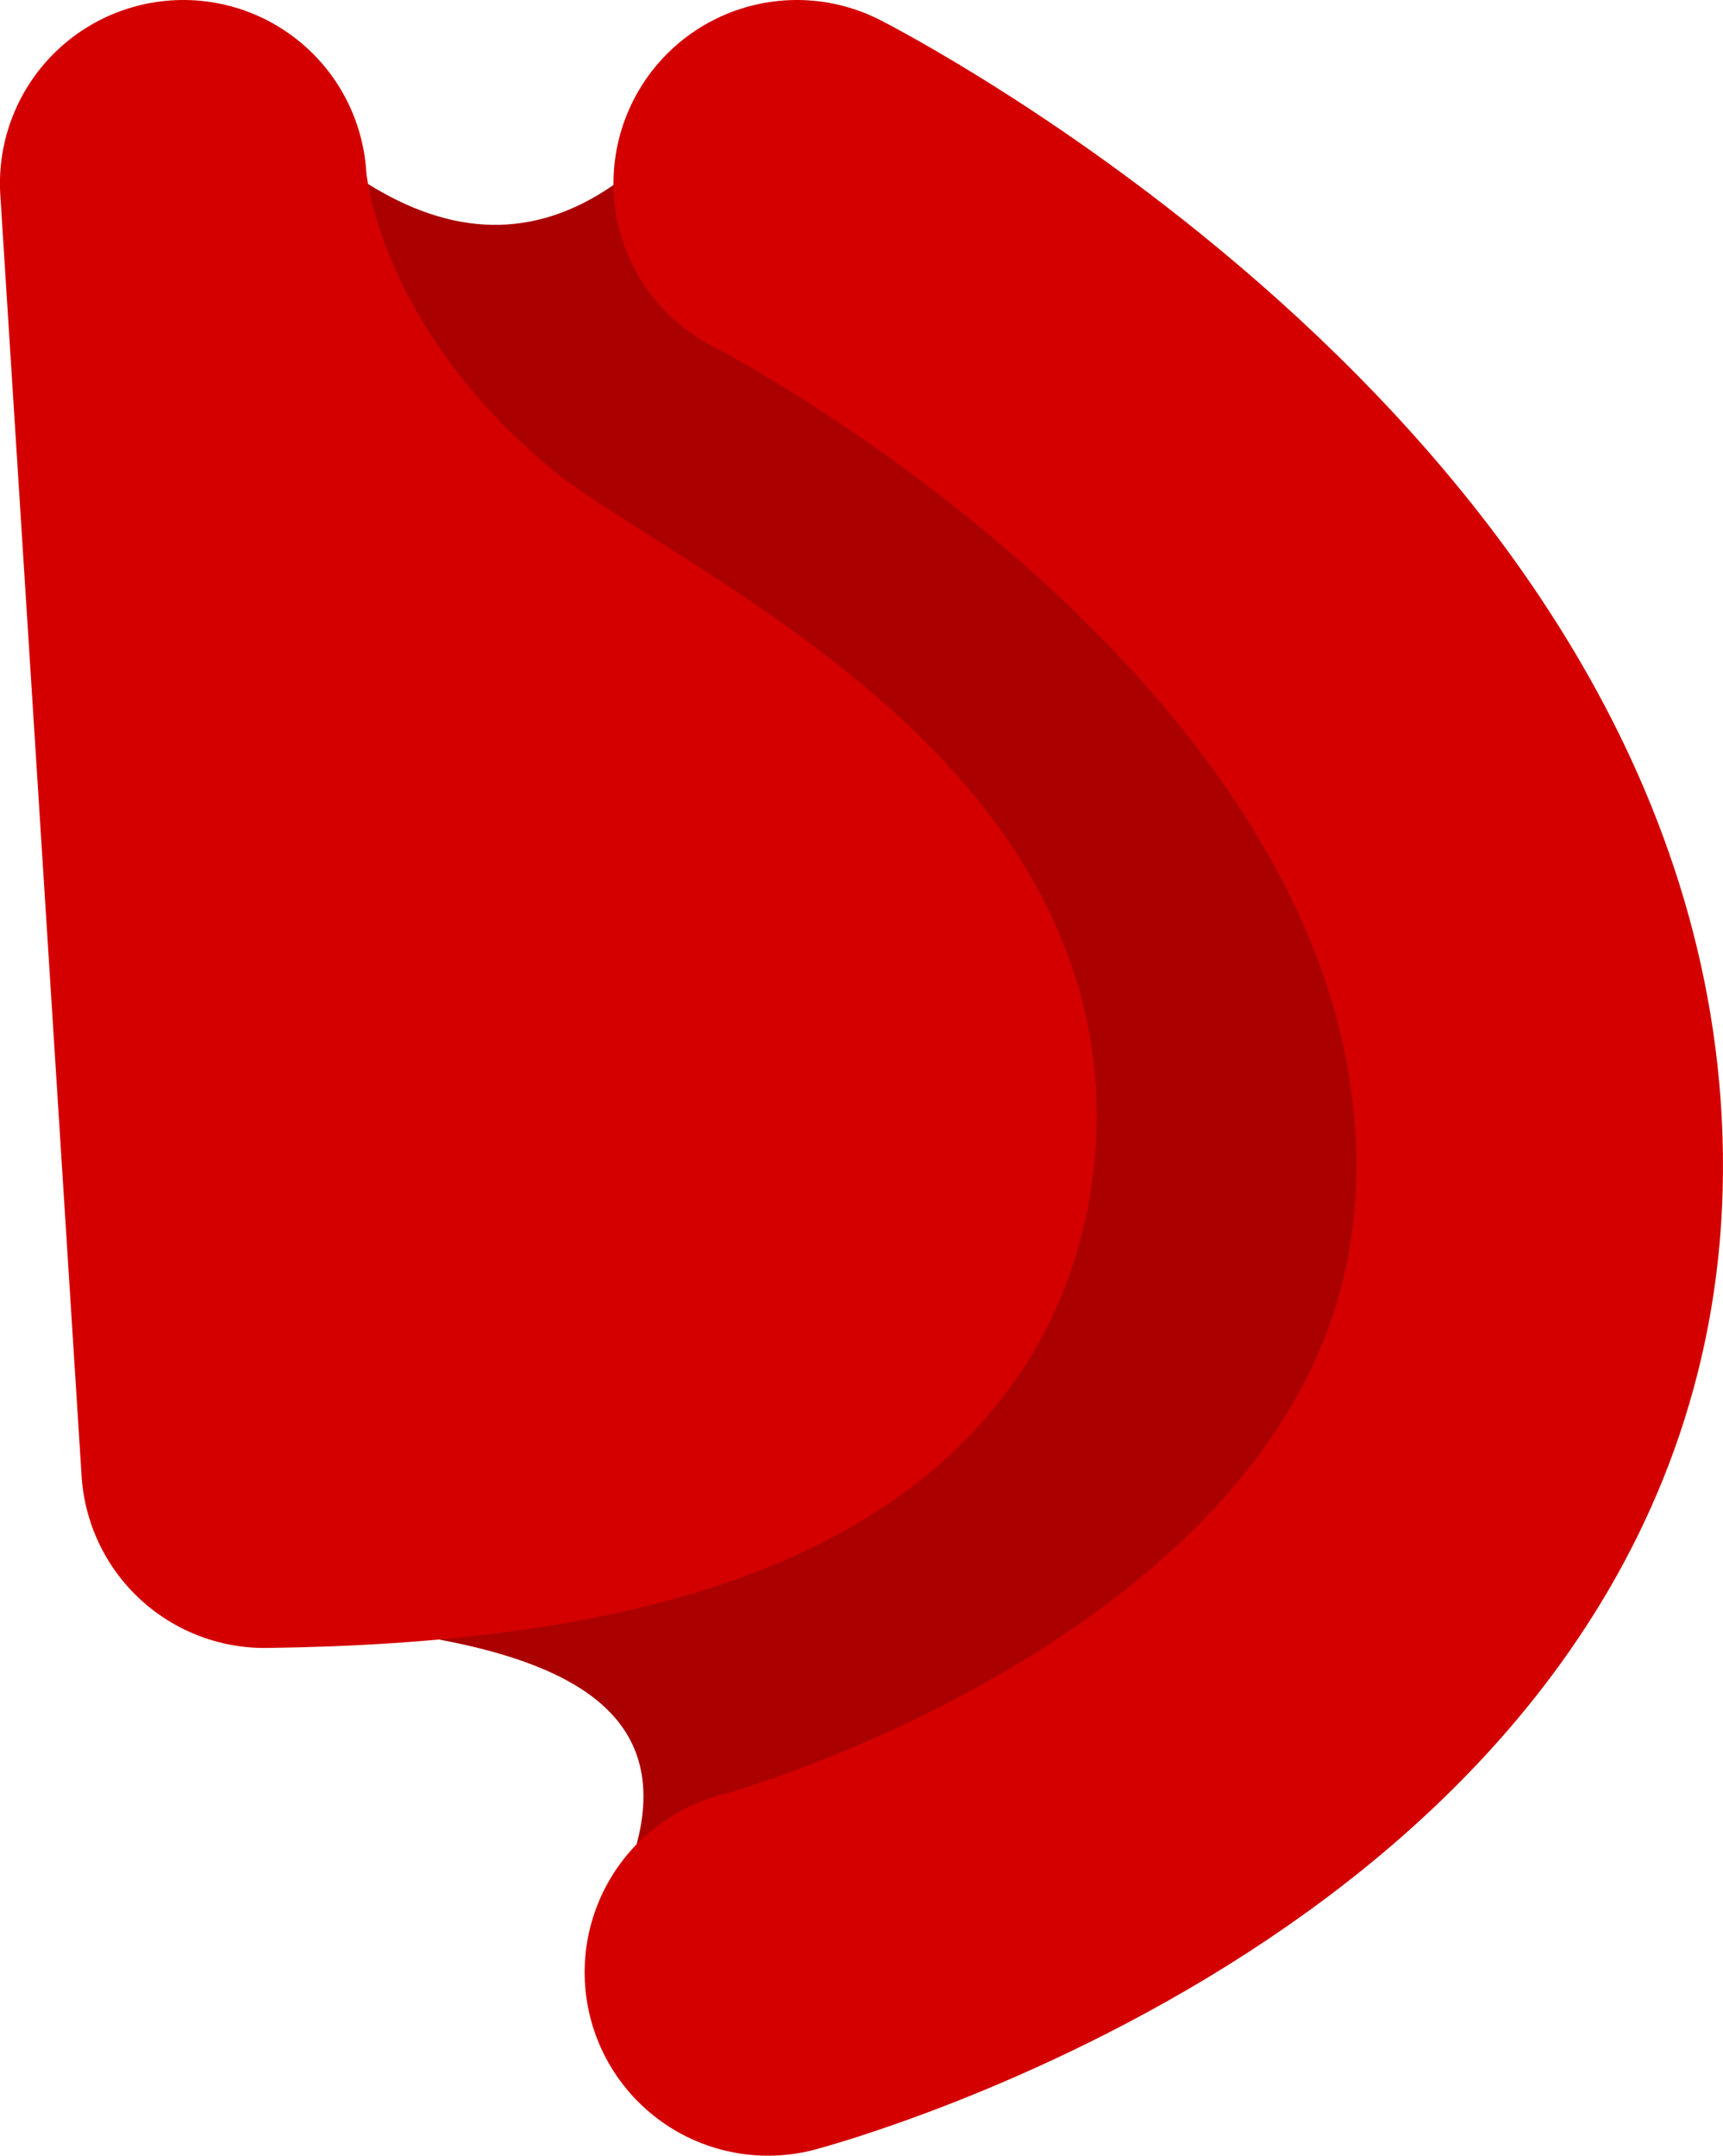 <?xml version="1.0" encoding="UTF-8" standalone="no"?>
<svg
   xmlns:dc="http://purl.org/dc/elements/1.1/"
   xmlns:cc="http://creativecommons.org/ns#"
   xmlns:rdf="http://www.w3.org/1999/02/22-rdf-syntax-ns#"
   xmlns:svg="http://www.w3.org/2000/svg"
   xmlns="http://www.w3.org/2000/svg"
   xmlns:sodipodi="http://sodipodi.sourceforge.net/DTD/sodipodi-0.dtd"
   xmlns:inkscape="http://www.inkscape.org/namespaces/inkscape"
   width="159.123mm"
   height="199.003mm"
   viewBox="0 0 159.123 199.003"
   version="1.1"
   id="svg8"
   inkscape:version="1.0.2-2 (e86c870879, 2021-01-15)"
   sodipodi:docname="launcher_b.svg"
   inkscape:export-filename="C:\Users\Zachary M\Documents\Portable Programs\PandemoniumPinball\Assets\Sprites\Launcher B.png"
   inkscape:export-xdpi="96"
   inkscape:export-ydpi="96">
  <defs
     id="defs2" />
  <sodipodi:namedview
     id="base"
     pagecolor="#ffffff"
     bordercolor="#666666"
     borderopacity="1.0"
     inkscape:pageopacity="0.0"
     inkscape:pageshadow="2"
     inkscape:zoom="0.49497475"
     inkscape:cx="397.49777"
     inkscape:cy="640.95637"
     inkscape:document-units="px"
     inkscape:current-layer="layer1"
     inkscape:document-rotation="0"
     showgrid="false"
     inkscape:snap-object-midpoints="false"
     fit-margin-top="0"
     fit-margin-left="0"
     fit-margin-right="0"
     fit-margin-bottom="0"
     inkscape:window-width="1602"
     inkscape:window-height="1008"
     inkscape:window-x="-7"
     inkscape:window-y="0"
     inkscape:window-maximized="0"
     inkscape:object-paths="true"
     inkscape:snap-smooth-nodes="true"
     inkscape:snap-intersection-paths="false"
     inkscape:object-nodes="true"
     inkscape:snap-others="false" />
  <g
     inkscape:label="Layer 1"
     inkscape:groupmode="layer"
     id="layer1"
     transform="translate(-26.213,-57.946)">
    <path
       style="font-variation-settings:normal;opacity:1;vector-effect:none;fill:#aa0000;fill-opacity:1;stroke:none;stroke-width:1.323;stroke-linecap:round;stroke-linejoin:miter;stroke-miterlimit:4;stroke-dasharray:none;stroke-dashoffset:0;stroke-opacity:1;stop-color:#000000;stop-opacity:1"
       d="M 97.14,240.015 84.961,228.379 c 3.168,-11.508 -5.109,-16.601 -18.089,-19.058 L 50.649,193.146 43.141,74.879 60.223,74.946 c 7.572,4.697 15.145,5.304 22.717,0.03 l 16.862,-0.097 46.147,37.59 22.451,42.229 -3.742,31.538 -19.778,33.141 -32.072,13.898 z"
       id="path1509"
       sodipodi:nodetypes="cccccccccccccc" />
    <path
       style="font-variation-settings:normal;opacity:1;vector-effect:none;fill:#d40000;fill-opacity:1;stroke:#d40000;stroke-width:33.867;stroke-linecap:round;stroke-linejoin:round;stroke-miterlimit:4;stroke-dasharray:none;stroke-dashoffset:0;stroke-opacity:1;stop-color:#000000;stop-opacity:1"
       d="M 50.649,193.146 C 79.375,192.768 108.905,187.18 110.509,162.592 112.112,138.003 78.241,124.122 66.527,114.445 44.054,95.882 43.141,74.879 43.141,74.879 Z"
       id="path900"
       sodipodi:nodetypes="cssc" />
    <path
       style="font-variation-settings:normal;opacity:1;vector-effect:none;fill:none;fill-opacity:1;stroke:#d40000;stroke-width:33.867;stroke-linecap:round;stroke-linejoin:miter;stroke-miterlimit:4;stroke-dasharray:none;stroke-dashoffset:0;stroke-opacity:1;stop-color:#000000;stop-opacity:1"
       d="m 99.802,74.879 c 0,0 70.036,35.561 68.577,92.432 -1.39,54.198 -71.24,72.704 -71.24,72.704"
       id="path902"
       sodipodi:nodetypes="csc" />
  </g>
</svg>

